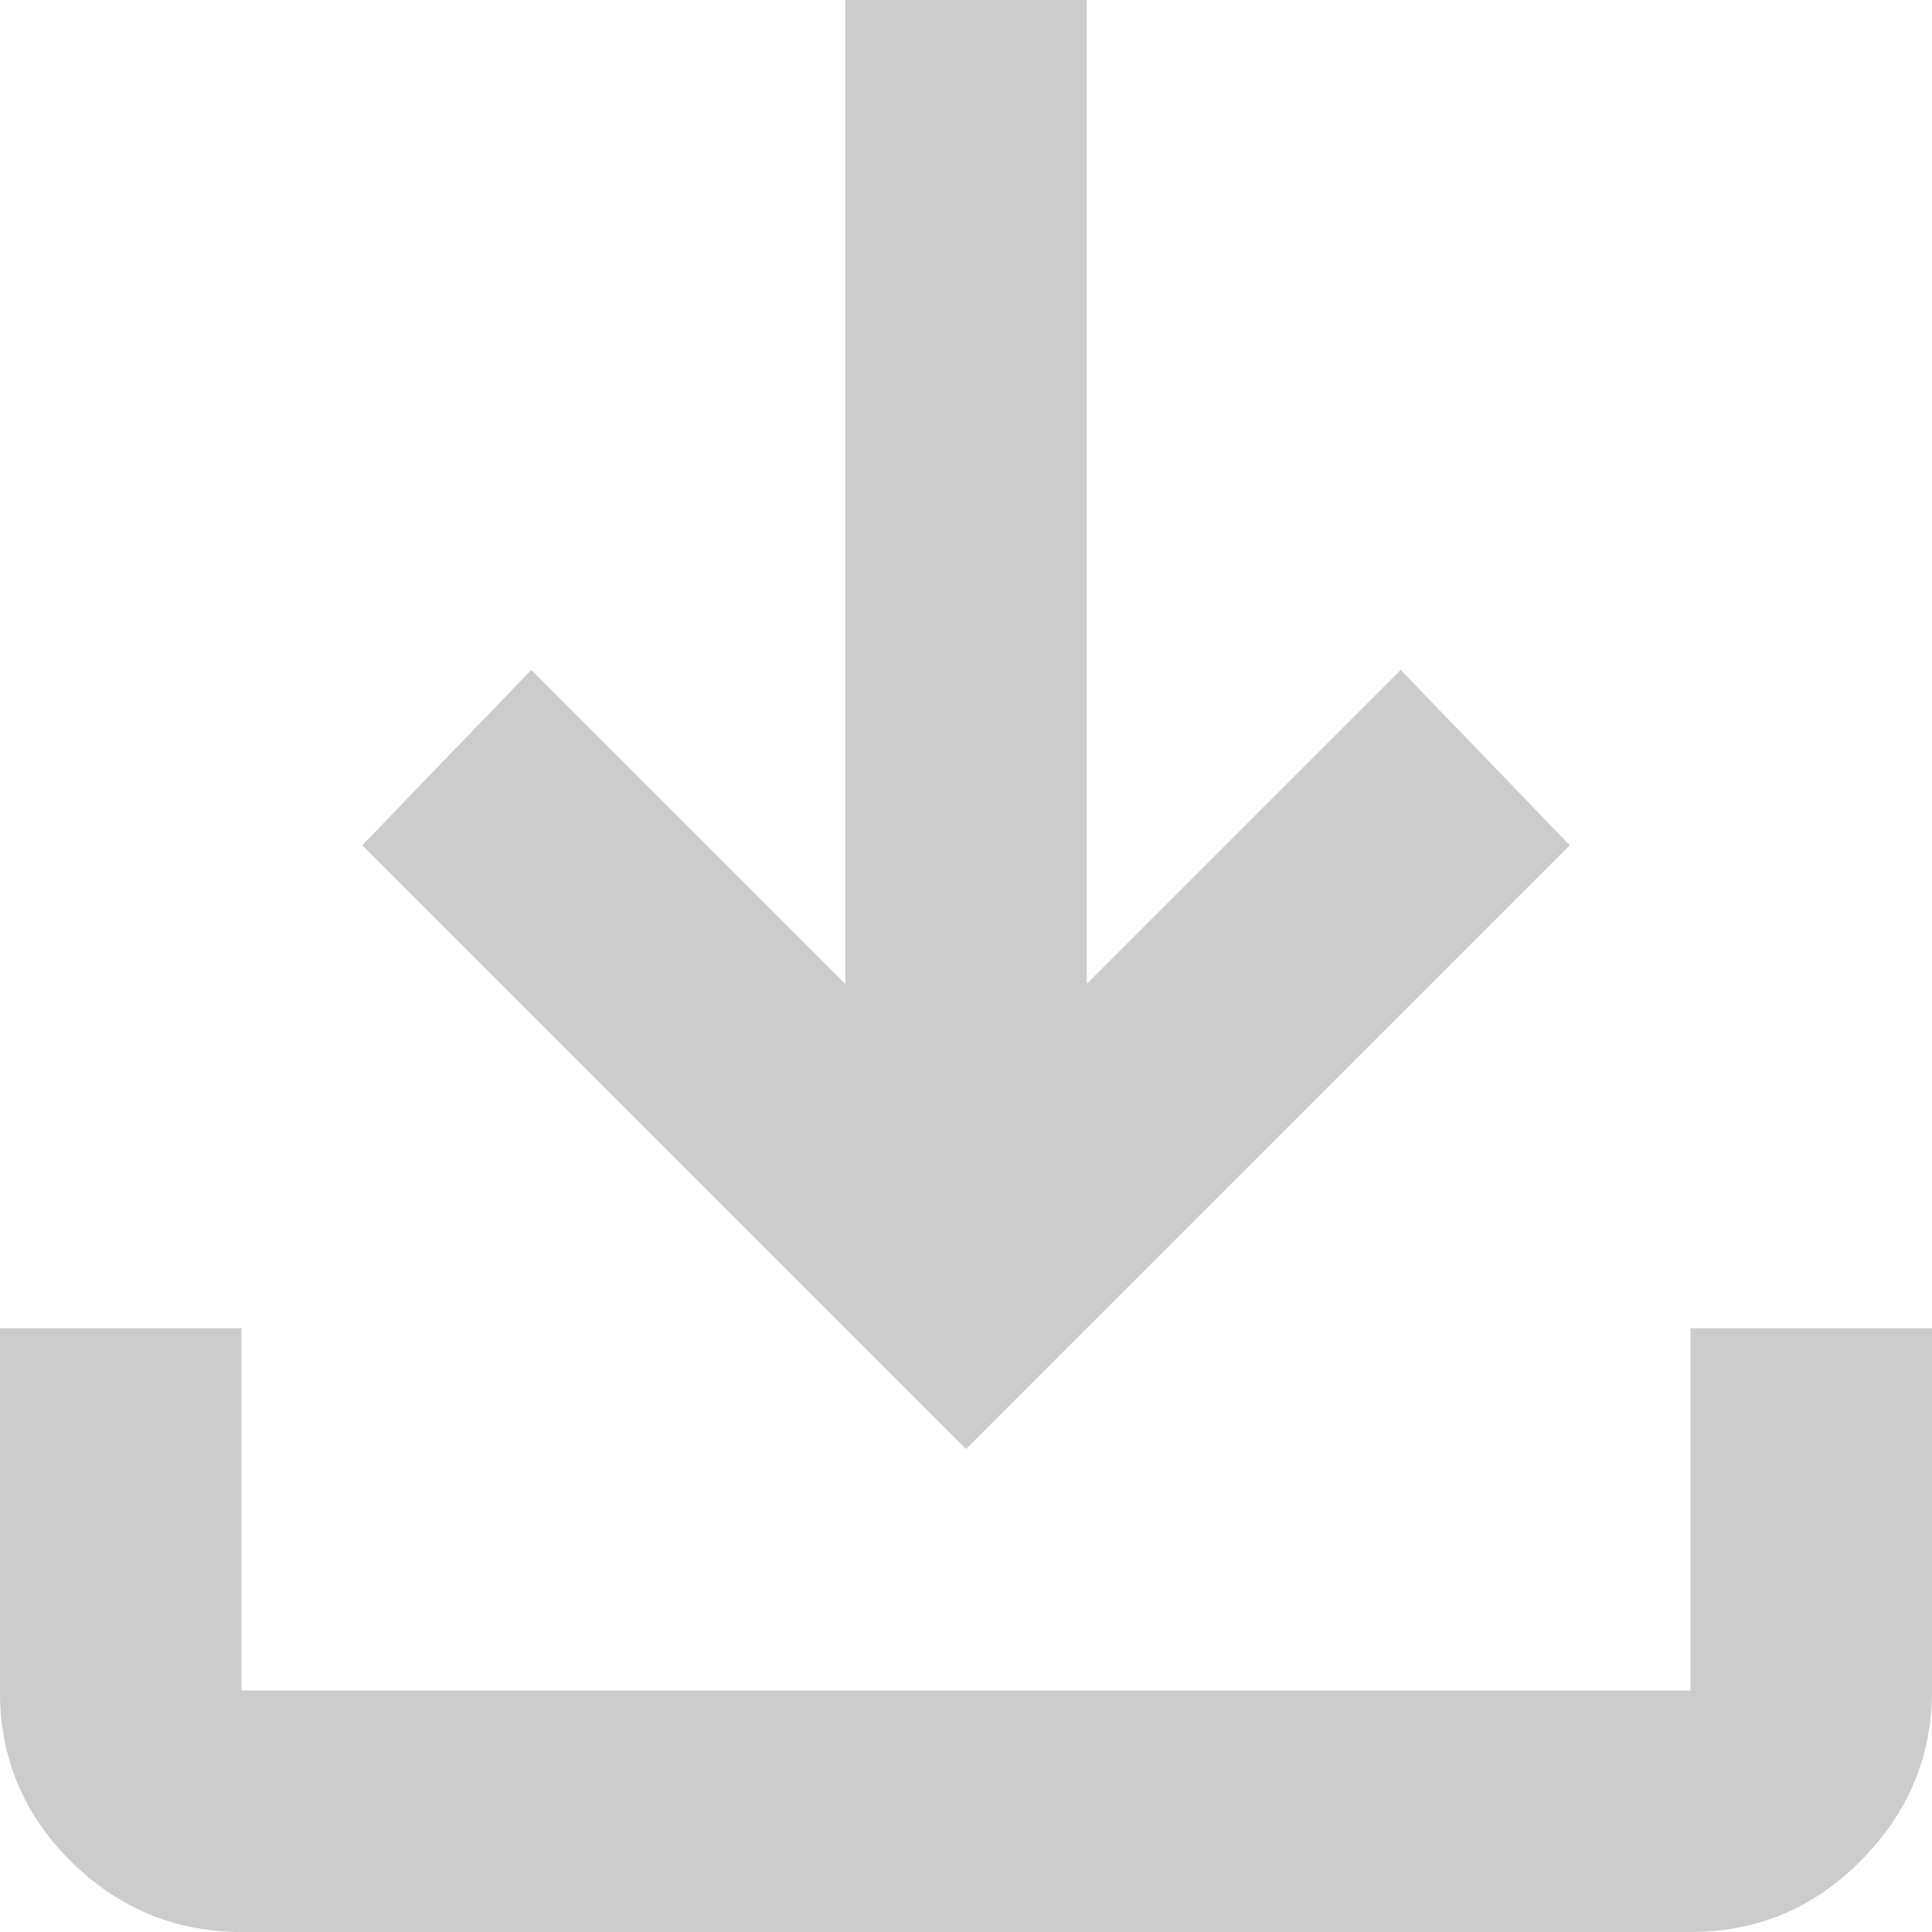 <svg width="40" height="40" viewBox="0 0 40 40" fill="none" xmlns="http://www.w3.org/2000/svg" xmlns:xlink="http://www.w3.org/1999/xlink">
	<desc>
			Created with Pixso.
	</desc>
	<defs/>
	<path id="Vector" d="M5 40C3.62 40 2.44 39.5 1.46 38.53C0.48 37.55 -0.01 36.37 0 35L0 27.5L5 27.5L5 35L35 35L35 27.5L40 27.5L40 35C40 36.37 39.5 37.55 38.52 38.53C37.55 39.51 36.37 40 35 40L5 40ZM20 30L7.5 17.5L11 13.87L17.5 20.37L17.5 0L22.5 0L22.5 20.37L29 13.87L32.5 17.5L20 30Z" fill="#CCCCCC" fill-opacity="1" fill-rule="nonzero"/>
</svg>

